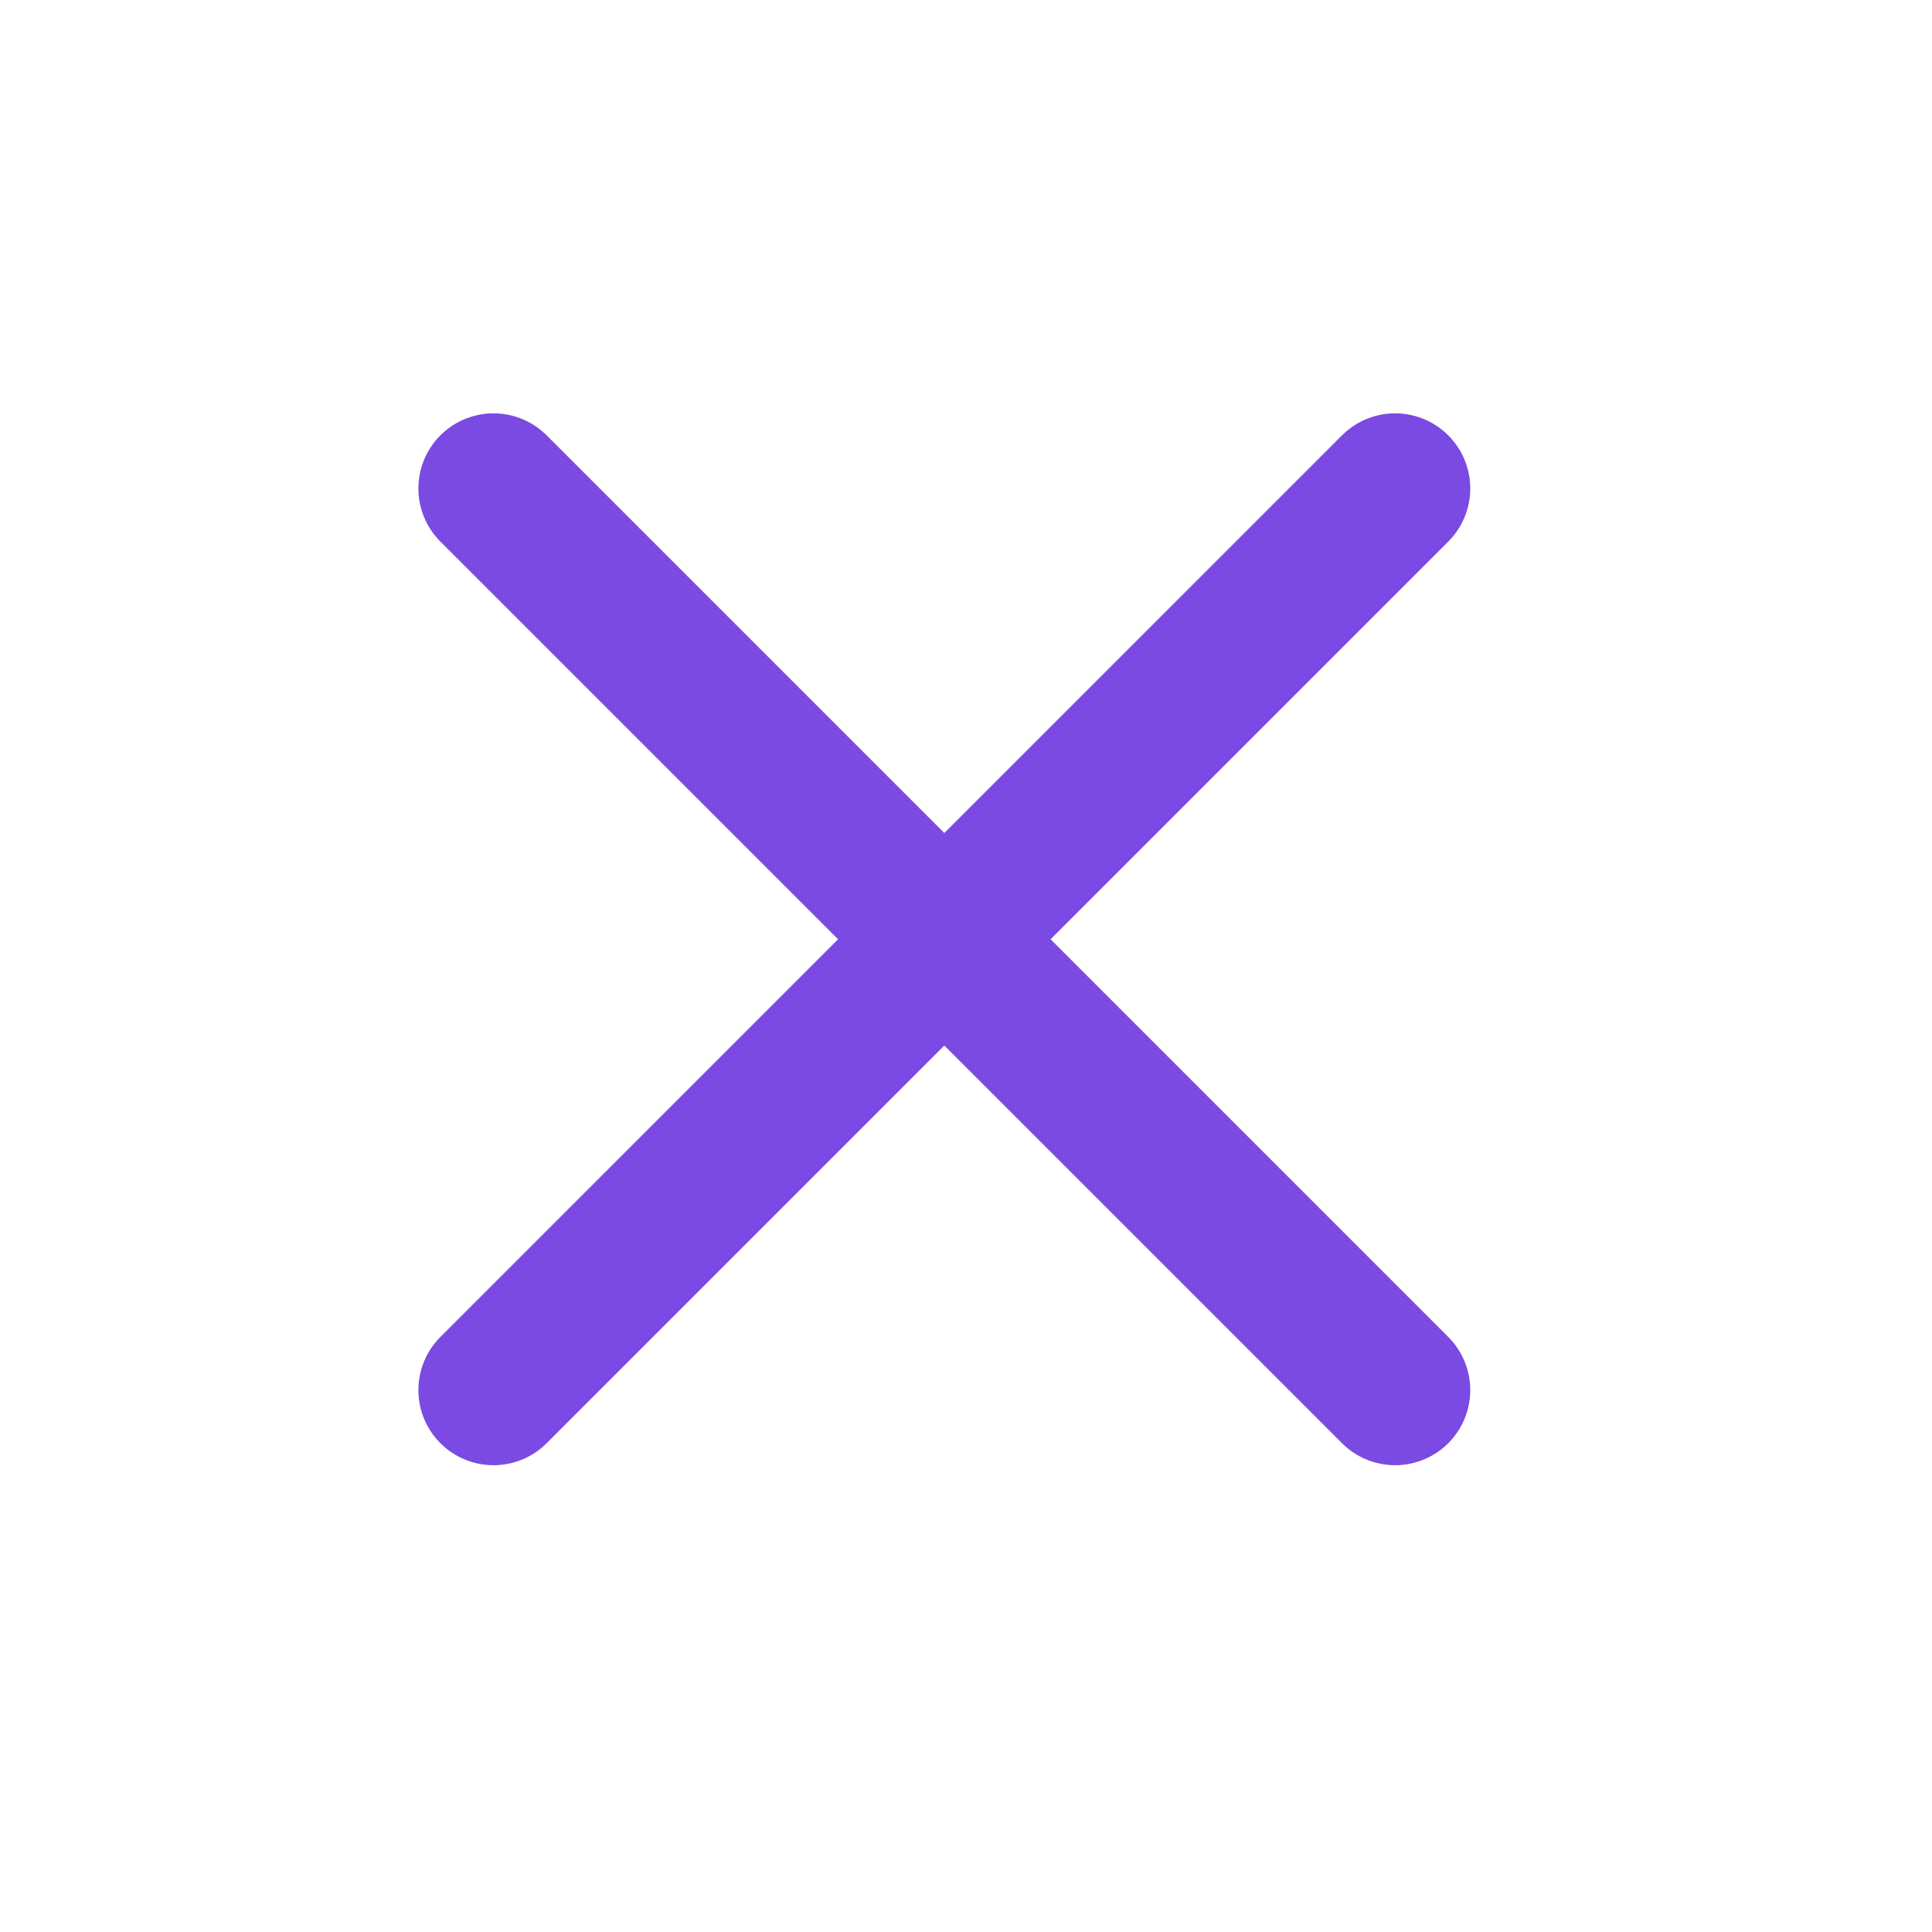 <svg xmlns="http://www.w3.org/2000/svg" width="18" height="18" viewBox="0 0 18 18" fill="none">
  <path d="M4.598 12.951L8.798 8.751M8.798 8.751L12.998 4.551M8.798 8.751L12.998 12.951M8.798 8.751L4.598 4.551" stroke="#7A4AE2" stroke-width="1.4" stroke-linecap="round"/>
</svg>